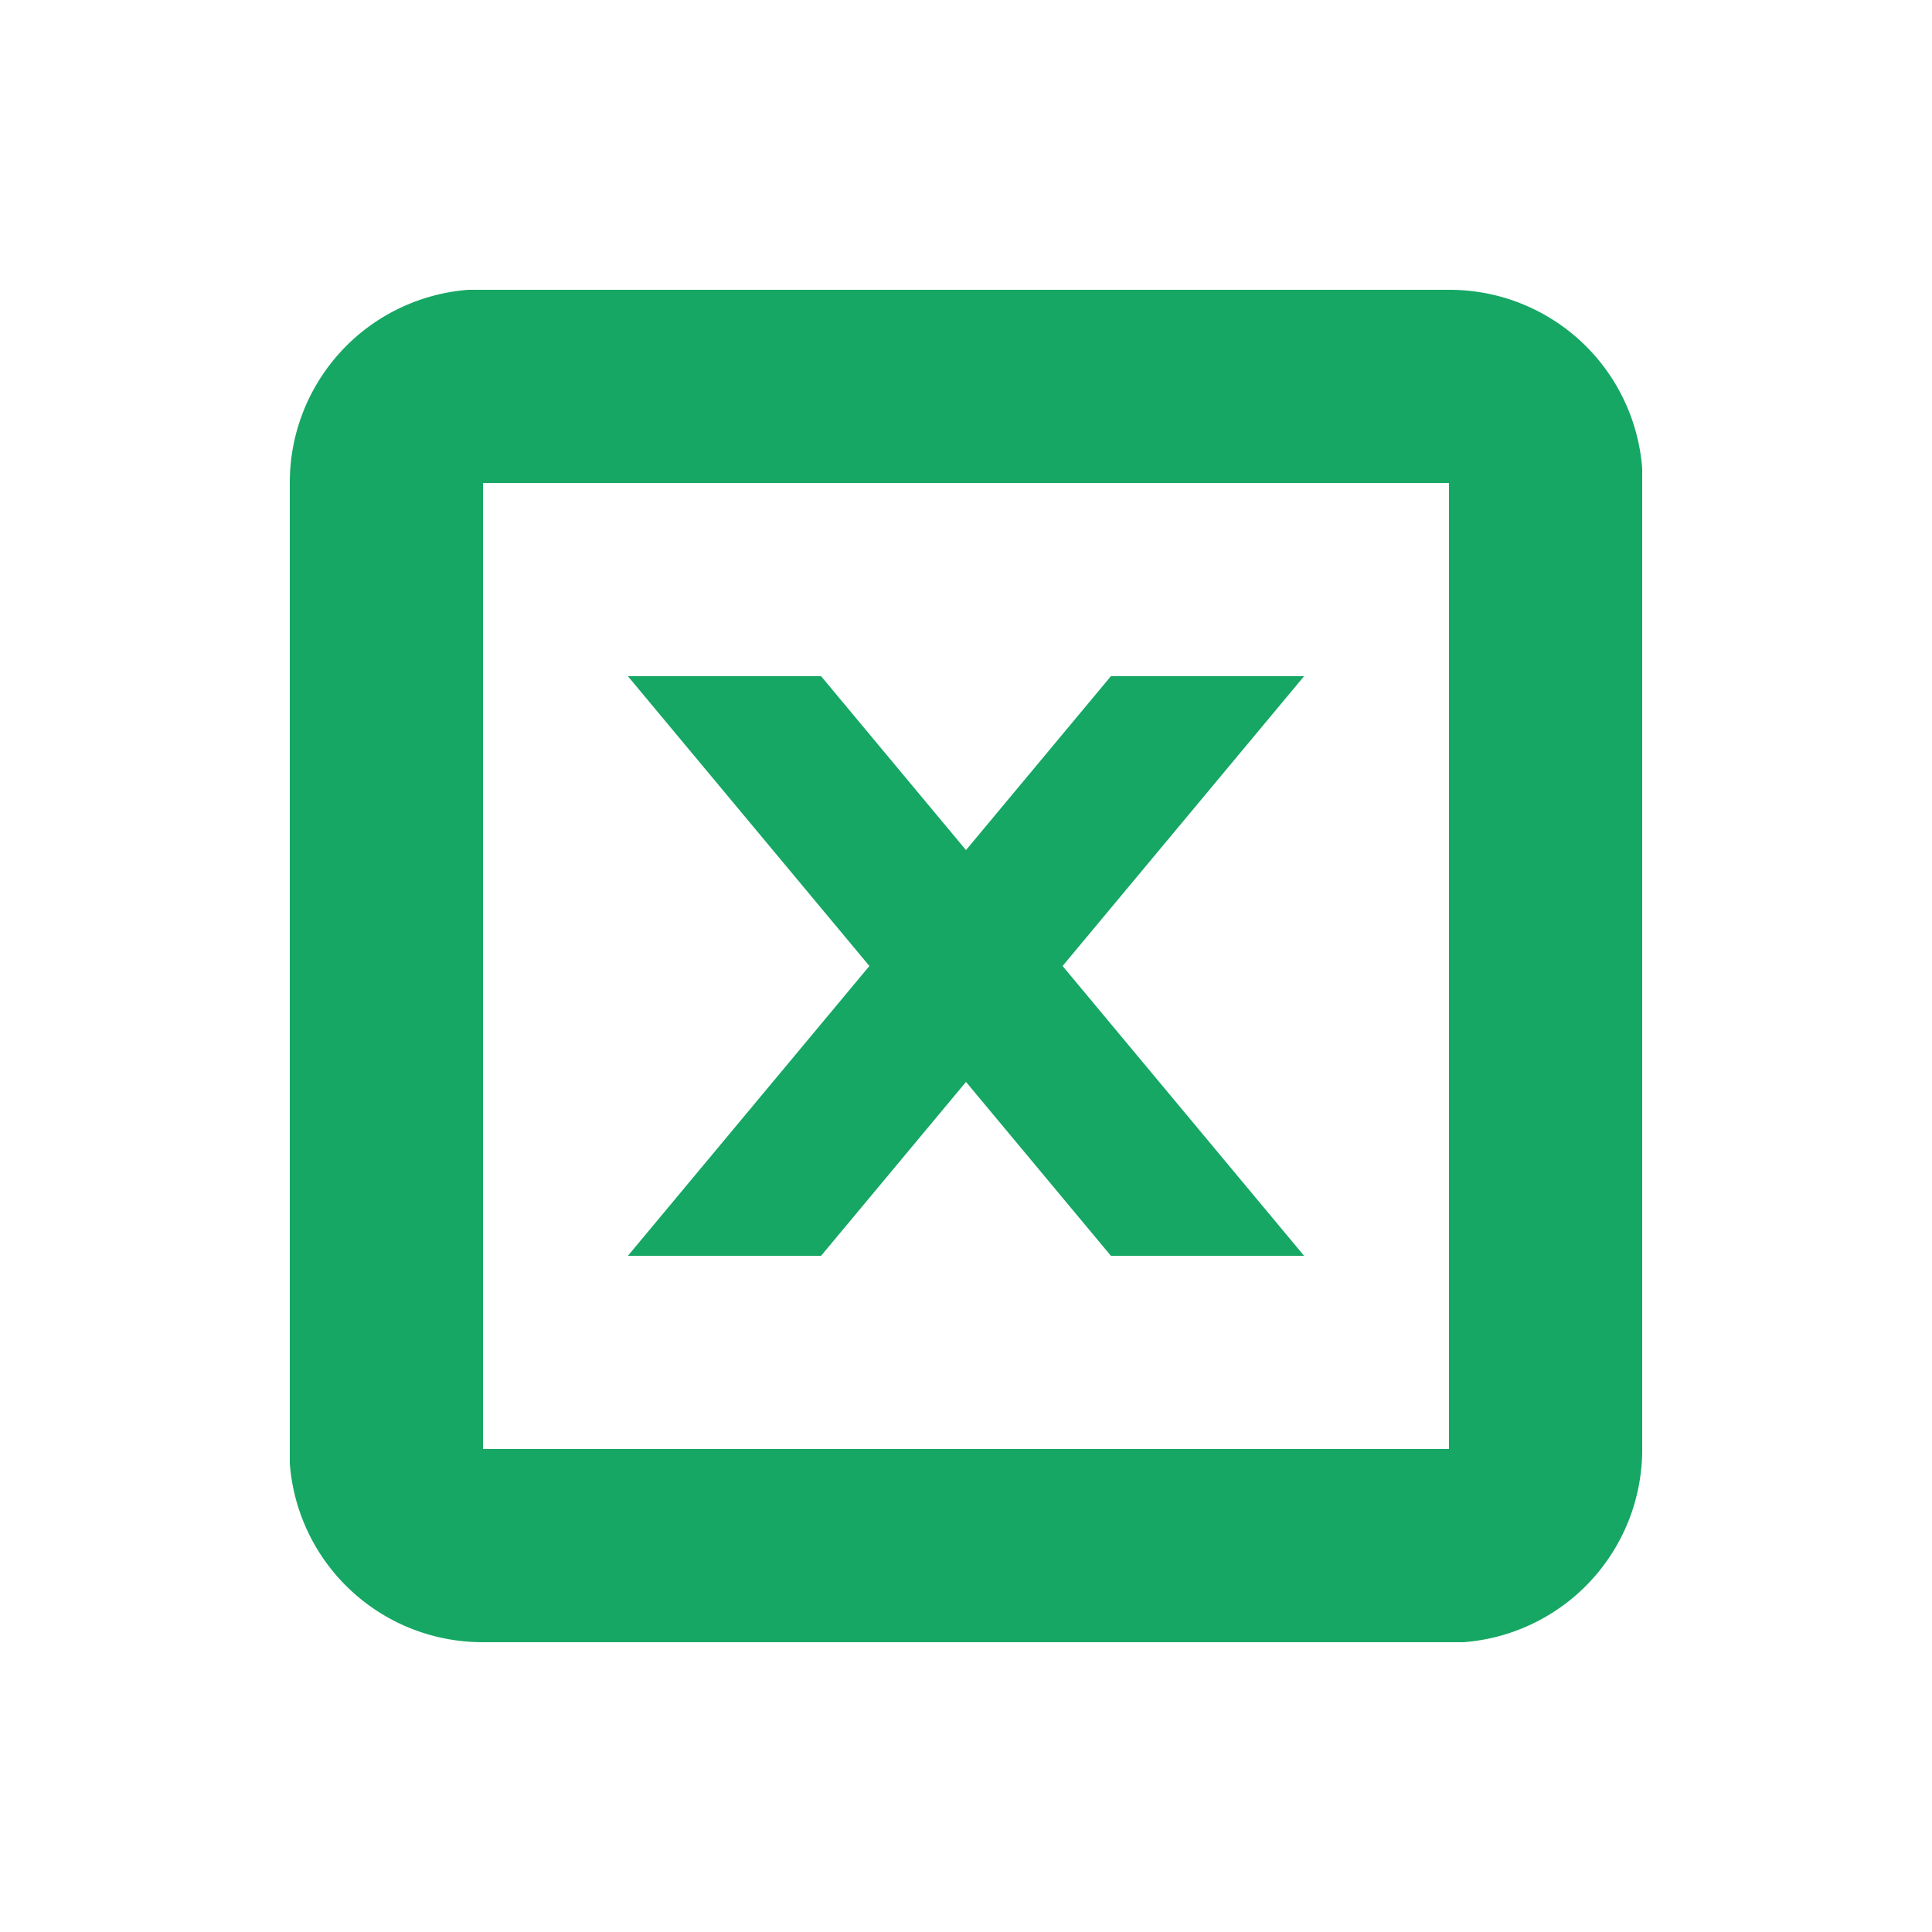 <svg xmlns="http://www.w3.org/2000/svg" width="20" height="20" viewBox="0 0 20 20">
  <path fill="#16A765" d="M5 3h10a2 2 0 012 1.85V15a2 2 0 01-1.85 2H5a2 2 0 01-2-1.85V5a2 2 0 011.85-2H15zm10 2H5v10h10V5zM8.5 7L10 8.8 11.5 7h2L11 10l2.5 3h-2L10 11.2 8.5 13h-2L9 10 6.5 7h2z"/>
</svg>
